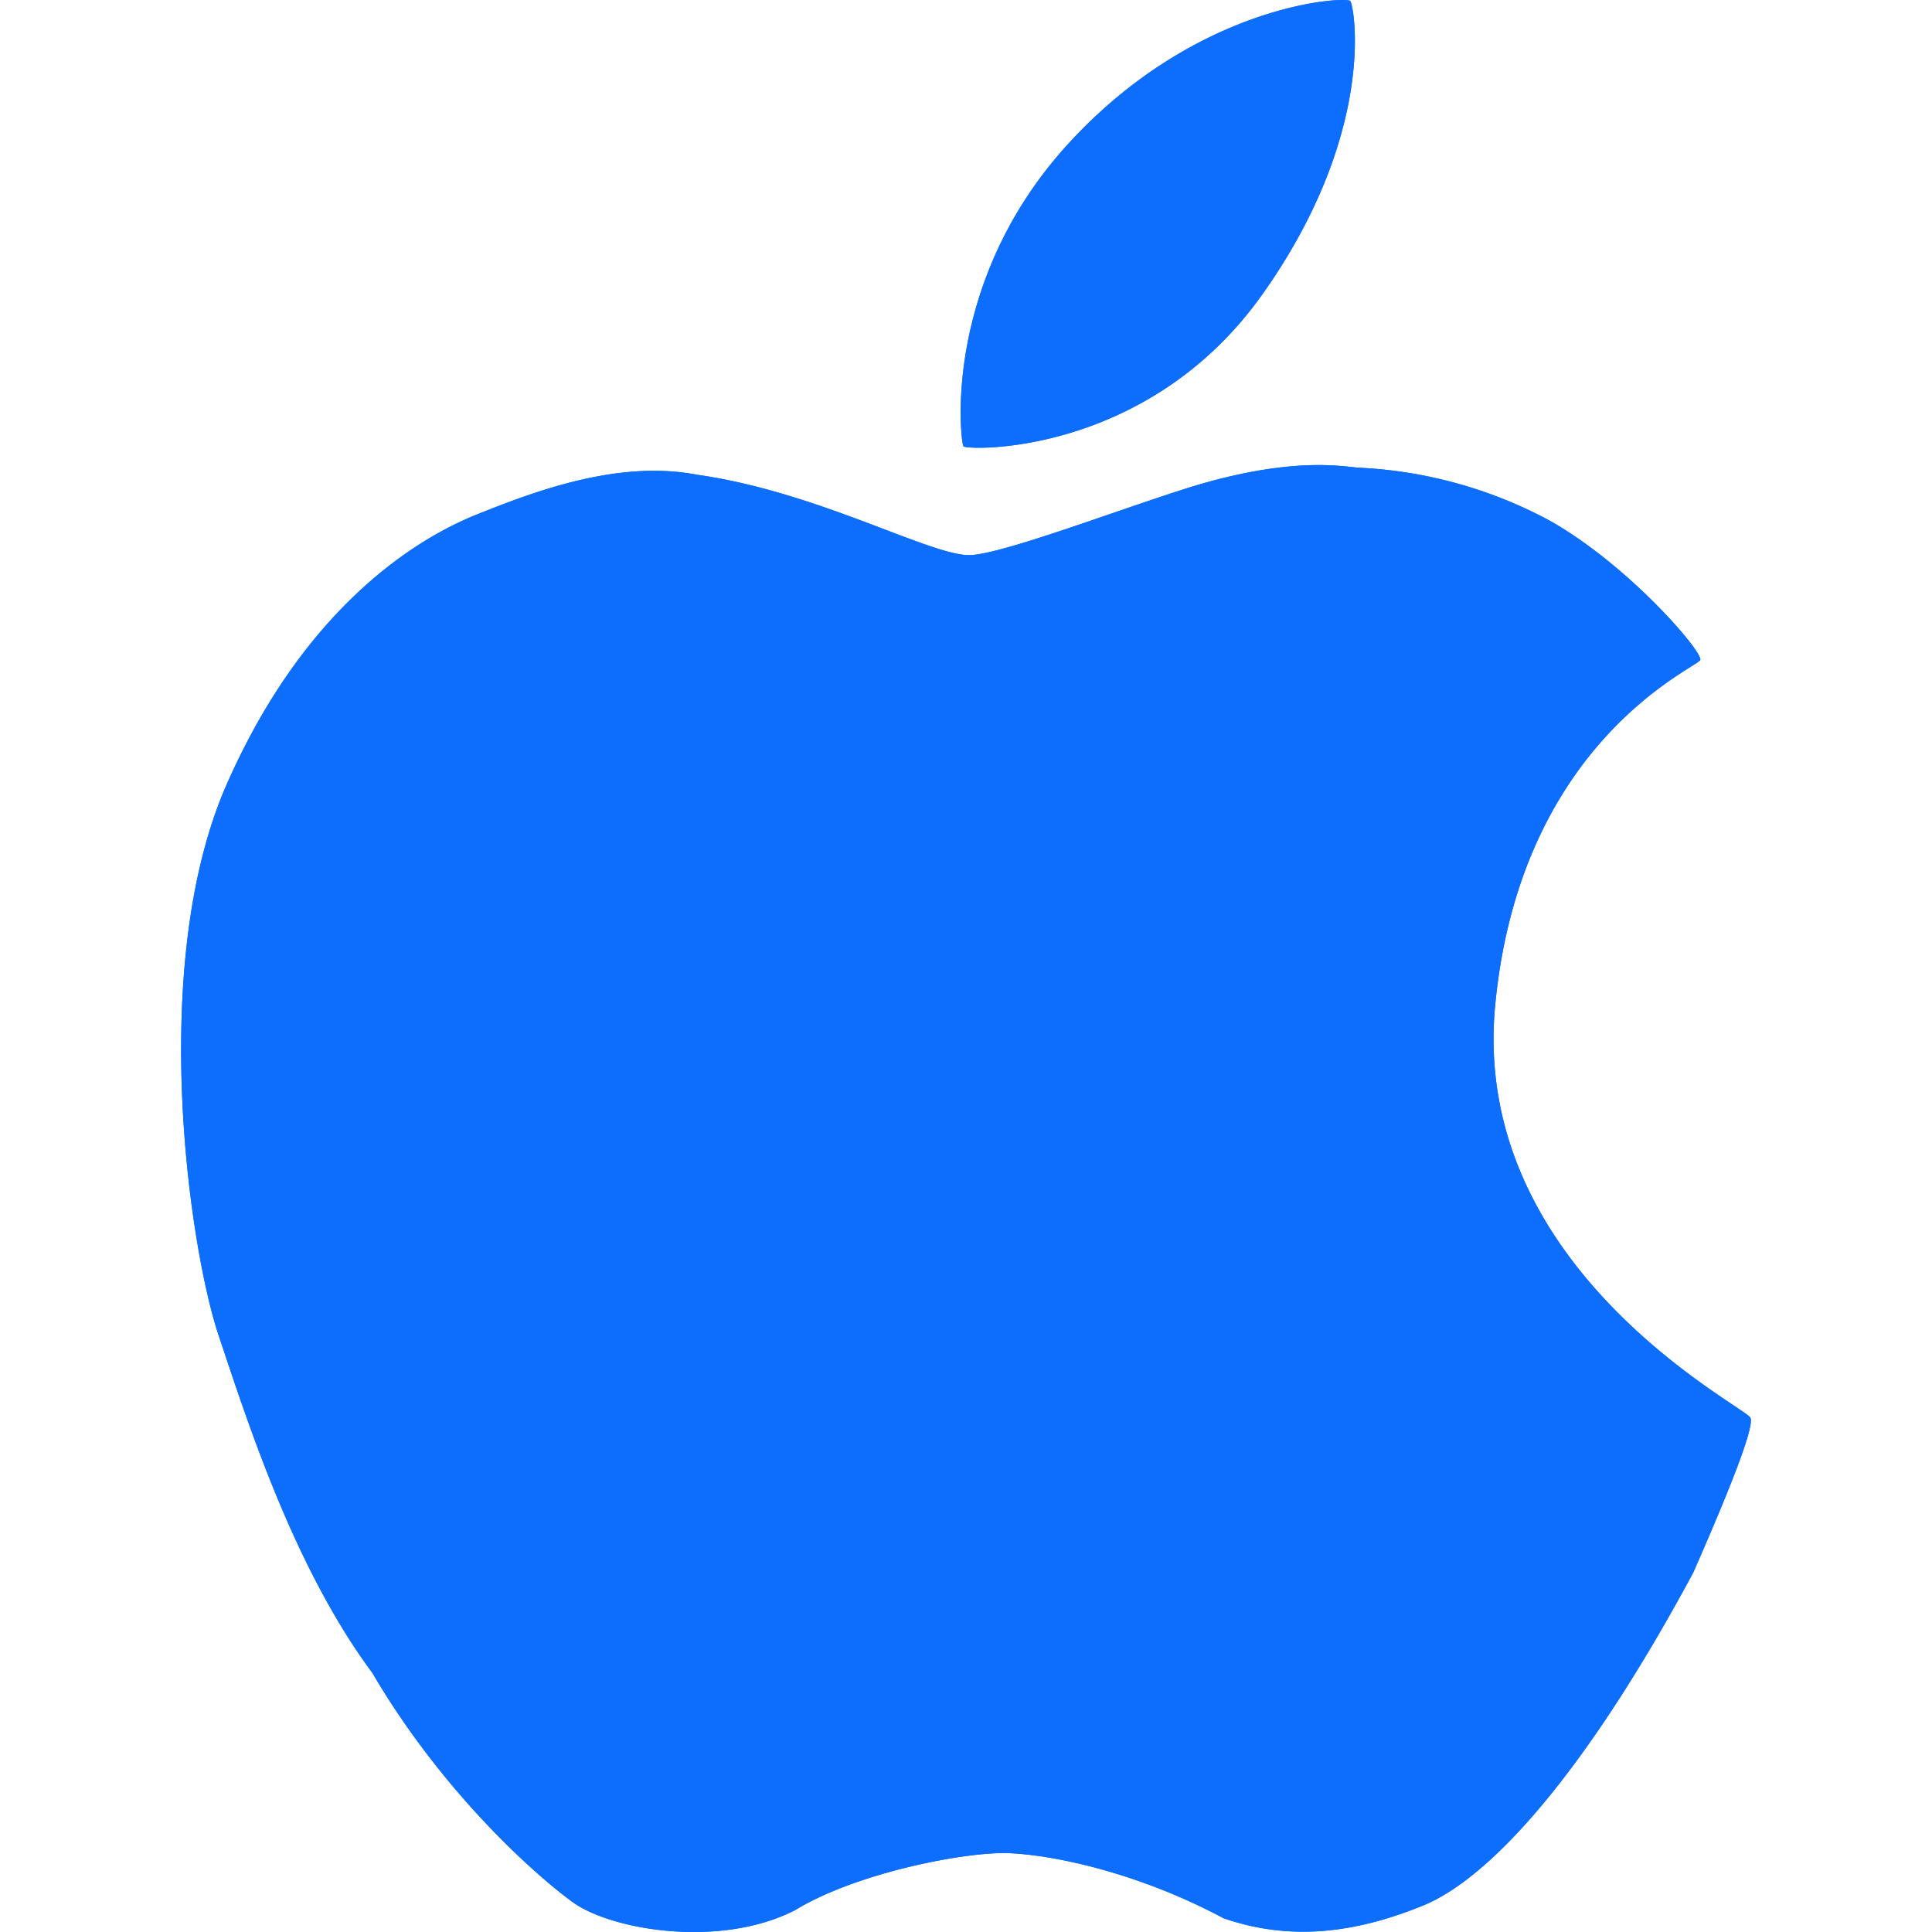 <svg xmlns="http://www.w3.org/2000/svg" width="16" height="16" fill="#0d6efd" class="bi bi-apple" viewBox="0 0 16 16">
  <path d="M11.182.008C11.148-.03 9.923.023 8.857 1.18c-1.066 1.156-.902 2.482-.878 2.516.024.034 1.52.087 2.475-1.258.955-1.345.762-2.391.728-2.43Zm3.314 11.733c-.048-.096-2.325-1.234-2.113-3.422.212-2.189 1.675-2.789 1.698-2.854.023-.065-.597-.79-1.254-1.157a3.692 3.692 0 0 0-1.563-.434c-.108-.003-.483-.095-1.254.116-.508.139-1.653.589-1.968.607-.316.018-1.256-.522-2.267-.665-.647-.125-1.333.131-1.824.328-.49.196-1.422.754-2.074 2.237-.652 1.482-.311 3.83-.067 4.56.244.729.625 1.924 1.273 2.796.576.984 1.34 1.667 1.659 1.899.319.232 1.219.386 1.843.067.502-.308 1.408-.485 1.766-.472.357.013 1.061.154 1.782.539.571.197 1.111.115 1.652-.105.541-.221 1.324-1.059 2.238-2.758.347-.79.505-1.217.473-1.282Z"/>
  <path d="M11.182.008C11.148-.03 9.923.023 8.857 1.18c-1.066 1.156-.902 2.482-.878 2.516.024.034 1.52.087 2.475-1.258.955-1.345.762-2.391.728-2.43Zm3.314 11.733c-.048-.096-2.325-1.234-2.113-3.422.212-2.189 1.675-2.789 1.698-2.854.023-.065-.597-.79-1.254-1.157a3.692 3.692 0 0 0-1.563-.434c-.108-.003-.483-.095-1.254.116-.508.139-1.653.589-1.968.607-.316.018-1.256-.522-2.267-.665-.647-.125-1.333.131-1.824.328-.49.196-1.422.754-2.074 2.237-.652 1.482-.311 3.83-.067 4.56.244.729.625 1.924 1.273 2.796.576.984 1.34 1.667 1.659 1.899.319.232 1.219.386 1.843.067.502-.308 1.408-.485 1.766-.472.357.013 1.061.154 1.782.539.571.197 1.111.115 1.652-.105.541-.221 1.324-1.059 2.238-2.758.347-.79.505-1.217.473-1.282Z"/>
</svg>